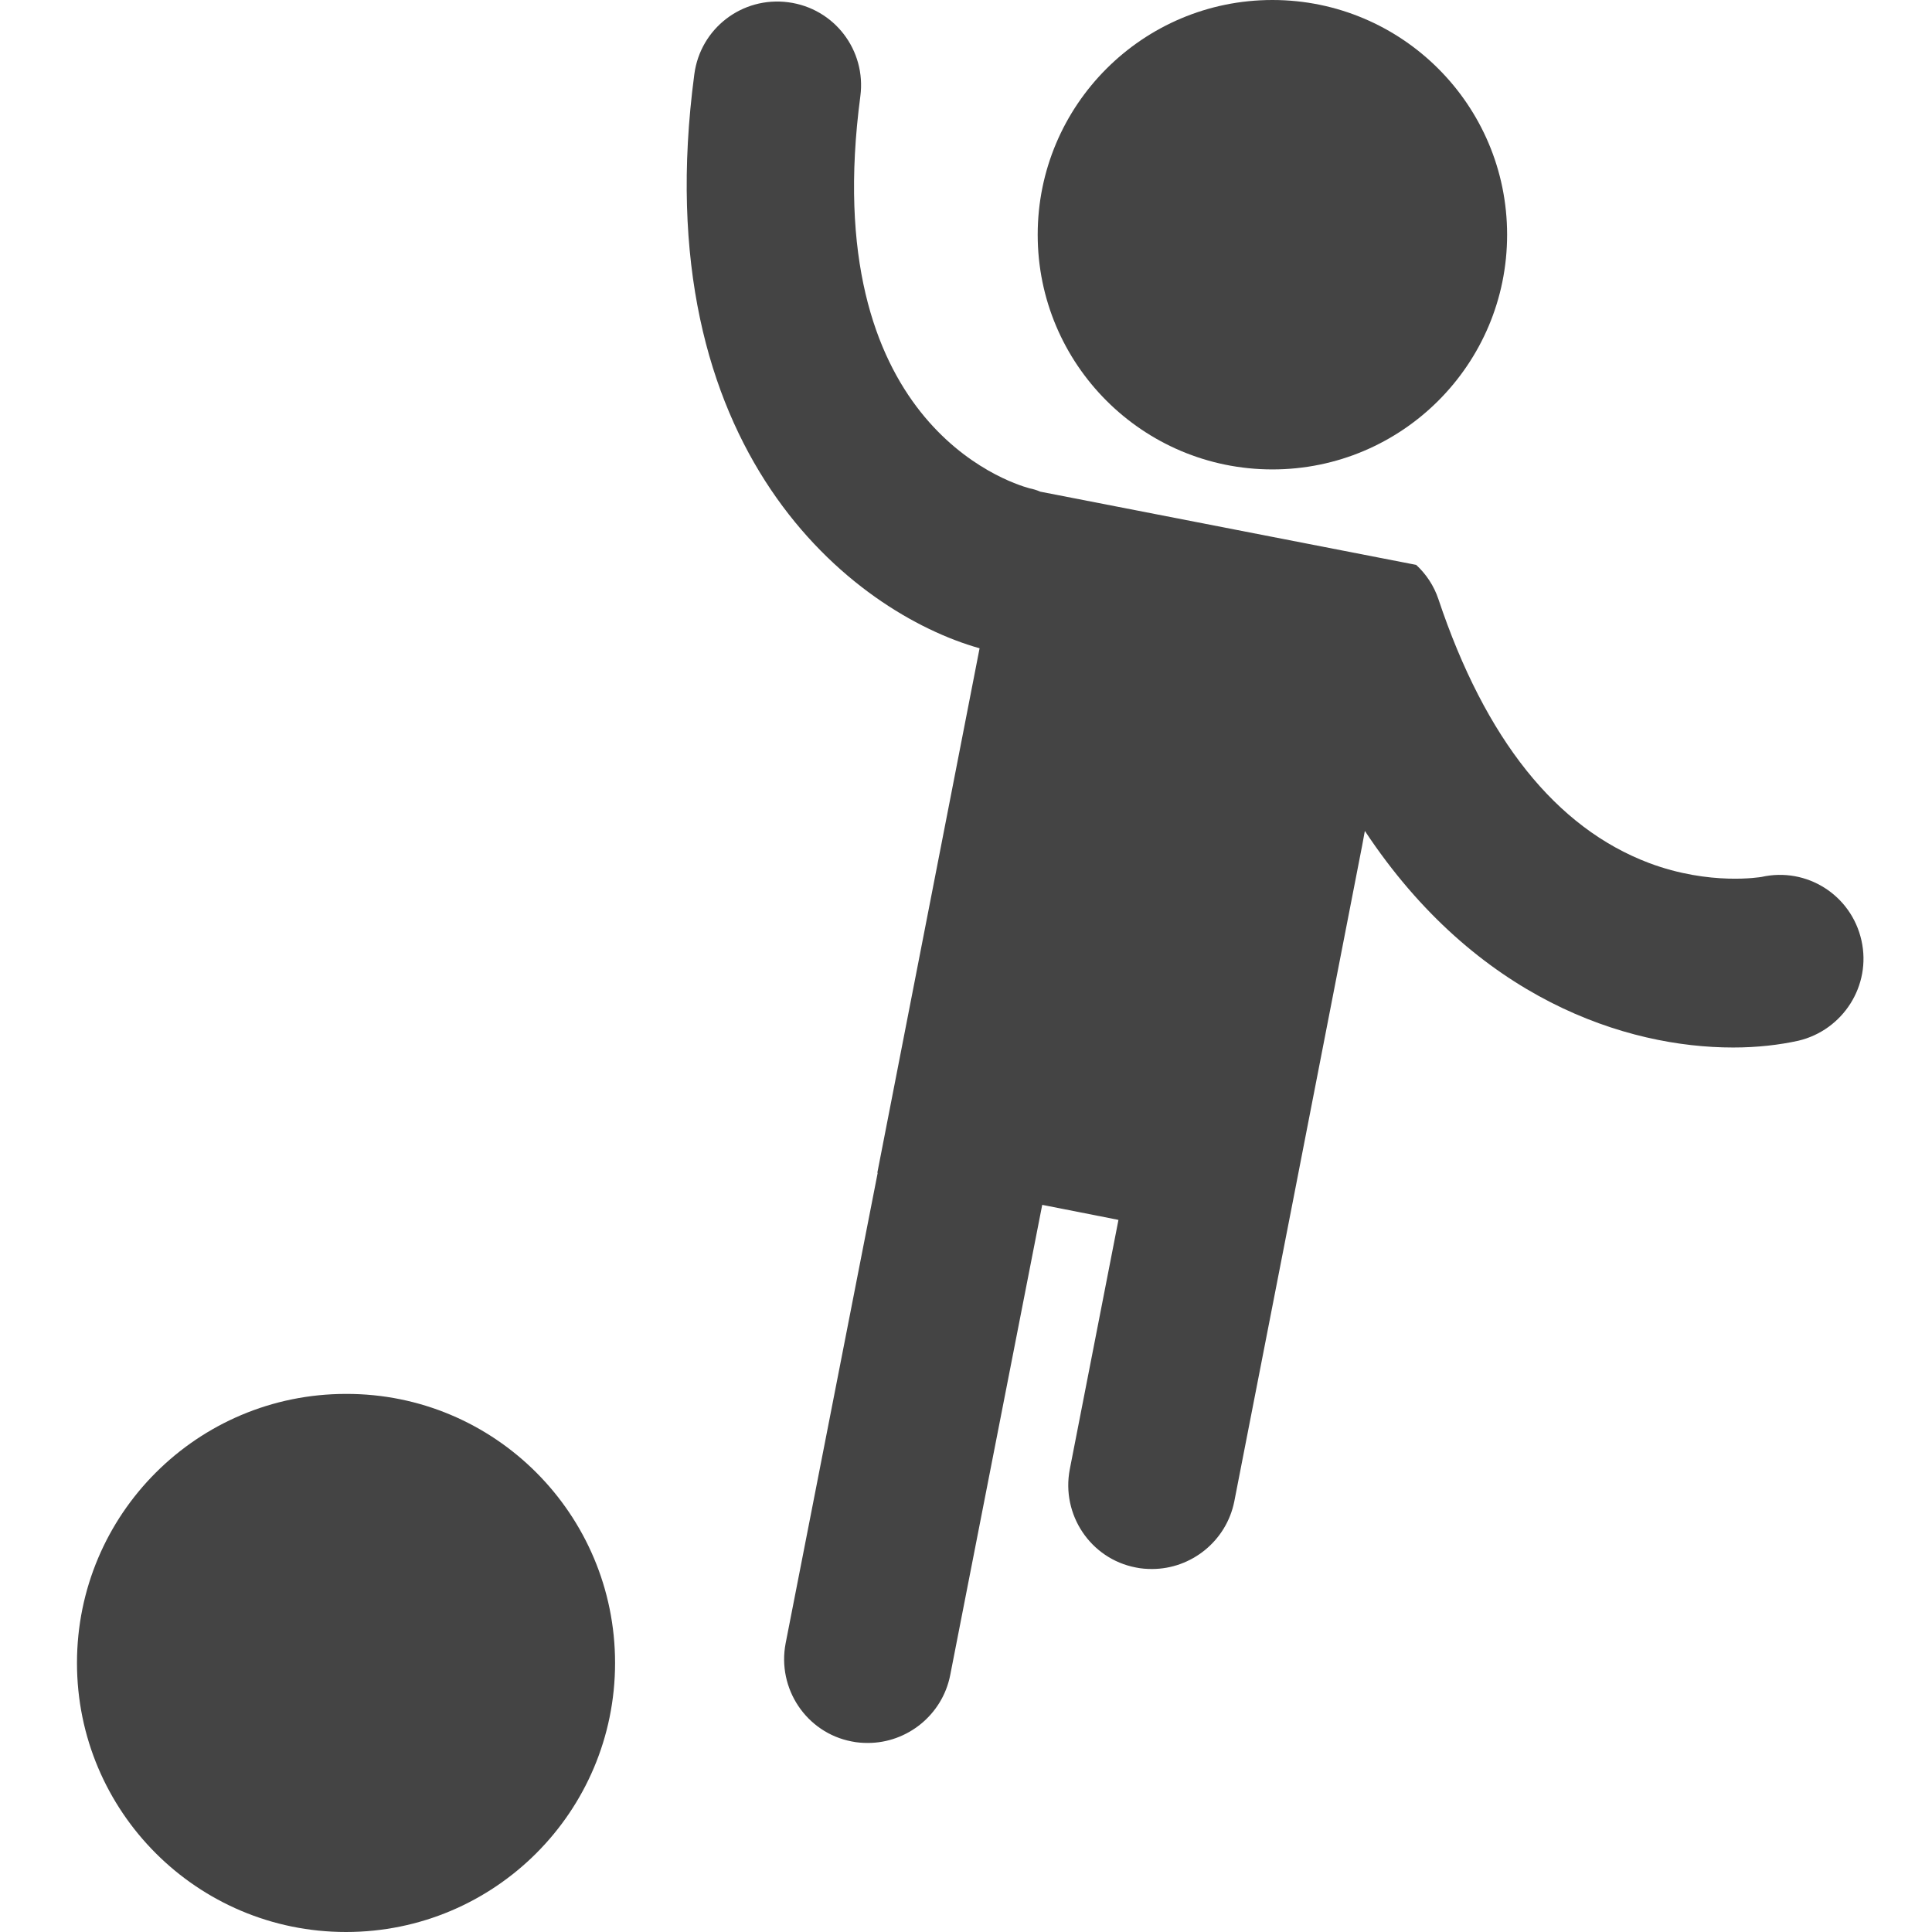 <?xml version="1.0" encoding="utf-8"?>
<!-- Generator: Adobe Illustrator 21.0.0, SVG Export Plug-In . SVG Version: 6.00 Build 0)  -->
<svg version="1.1" id="Layer_1" xmlns="http://www.w3.org/2000/svg" xmlns:xlink="http://www.w3.org/1999/xlink" x="0px" y="0px"
	 viewBox="0 0 512 512" style="enable-background:new 0 0 512 512;" xml:space="preserve">
<style type="text/css">
	.st0{fill:#444;}
</style>
<circle class="st0" cx="337.2" cy="62.2" r="62.2"/>
<path class="st0" d="M493.3,249.2c-2.7-12-14.5-19.5-26.5-16.8c-0.1,0-13.6,2.4-29.8-3.7c-24.6-9.3-43.4-32.8-55.8-69.9
	c-1.2-3.6-3.3-6.7-5.9-9.1l-99.6-19.4c-0.9-0.4-1.9-0.7-2.9-0.9c-5.8-1.6-56.2-17.8-44.8-103.9c1.6-12.2-6.9-23.3-19.1-24.9
	c-12.2-1.6-23.3,6.9-24.9,19.1c-13.3,100.1,42.2,142.7,75.6,152.1l-27.1,139l0.1,0l-24.4,124.7c-2.3,12,5.5,23.7,17.5,26
	c1.4,0.3,2.9,0.4,4.3,0.4c10.4,0,19.7-7.4,21.8-17.9l24.4-124.7l0.5,0.1l19.3,3.8l0.4,0.1l-12.9,66.1c-2.3,12,5.5,23.7,17.5,26
	c1.4,0.3,2.9,0.4,4.3,0.4c10.4,0,19.7-7.4,21.8-17.9l15.4-78.9l18.5-95l0.7-3.8c29.5,44.6,69.3,57.4,97.6,57.4
	c6.5,0,12.3-0.7,17.3-1.8C488.4,273,496,261.2,493.3,249.2z"/>
<path class="st0" d="M163,440.7c0,39.4-31.9,71.3-71.3,71.3l0,0c-39.4,0-71.3-31.9-71.3-71.3l0,0c0-39.4,31.9-71.3,71.3-71.3l0,0
	C131.1,369.3,163,401.3,163,440.7L163,440.7z"/>
</svg>
